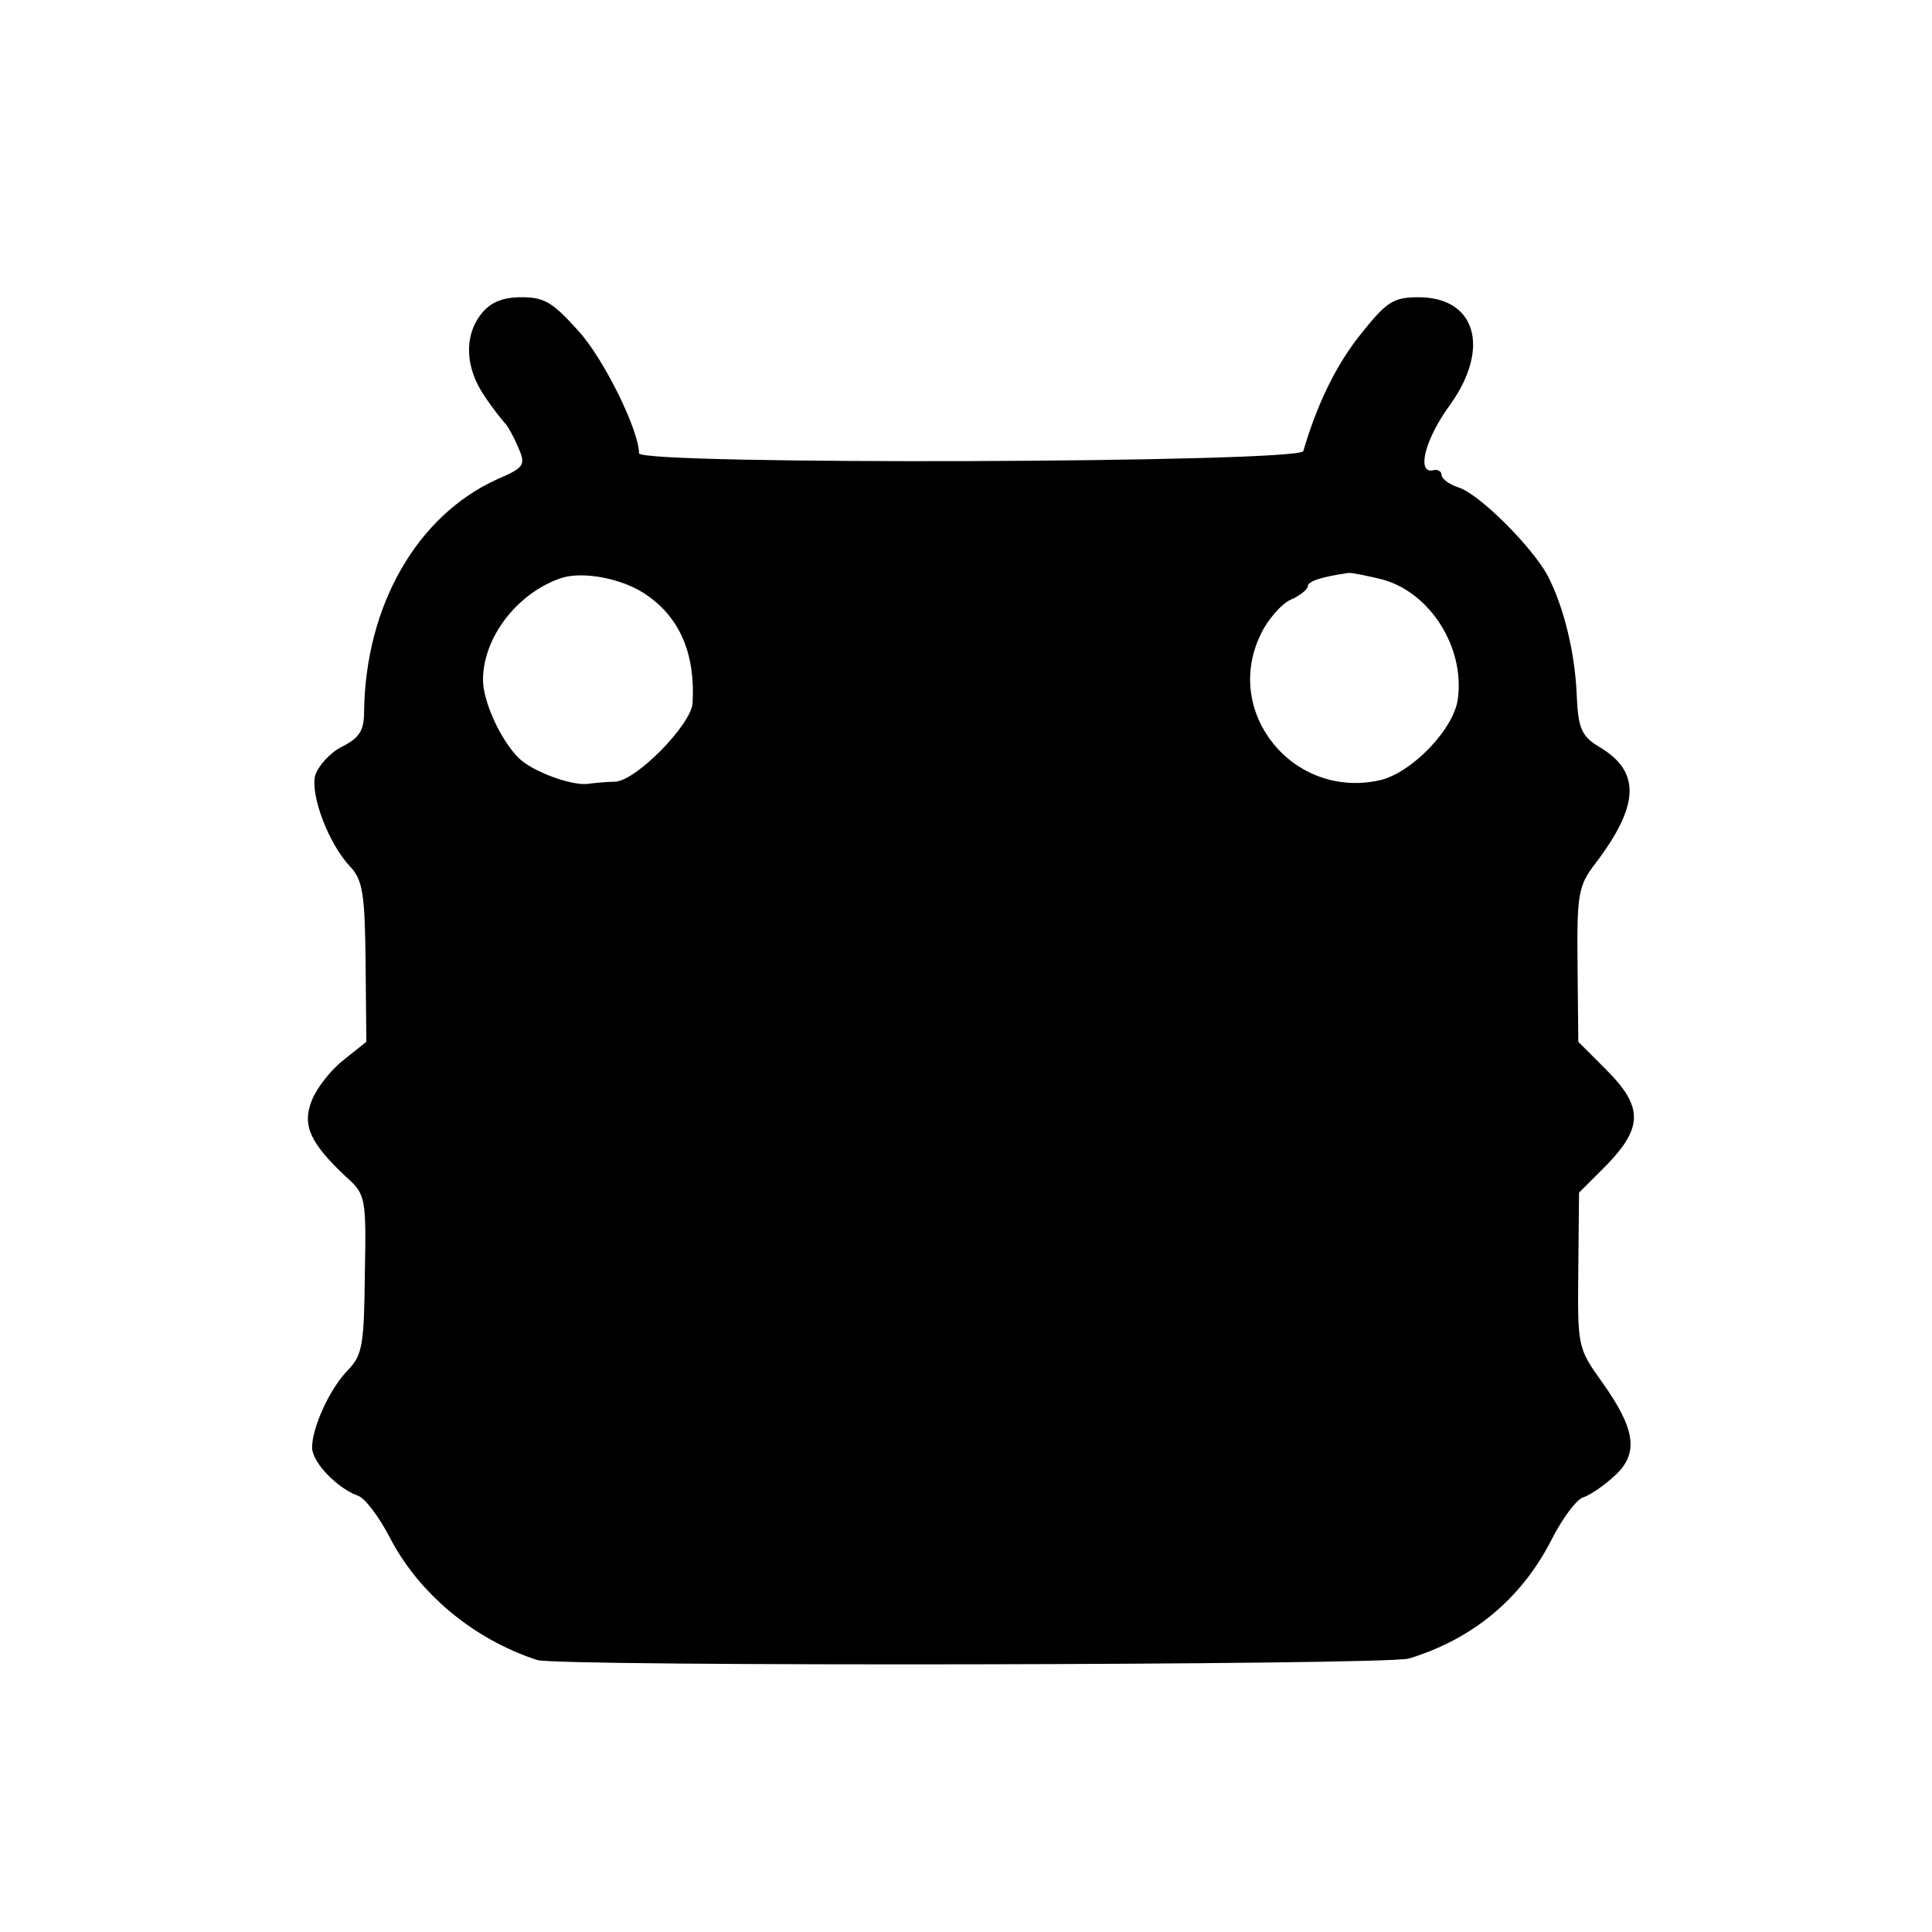 <?xml version="1.0" standalone="no"?>
<!DOCTYPE svg PUBLIC "-//W3C//DTD SVG 20010904//EN"
 "http://www.w3.org/TR/2001/REC-SVG-20010904/DTD/svg10.dtd">
<svg version="1.0" xmlns="http://www.w3.org/2000/svg"
 width="260pt" height="260pt" viewBox="0 0 260 260"
 preserveAspectRatio="xMidYMid meet">
<g transform="translate(0,260) scale(0.1,-0.1)"
fill="#000000" stroke="none">
<path d="M648 2178 c-24 -30 -22 -73 4 -111 12 -18 25 -34 28 -37 3 -3 11 -17
17 -31 11 -25 9 -28 -28 -44 -108 -49 -177 -170 -179 -312 0 -26 -6 -36 -30
-48 -16 -8 -32 -26 -36 -39 -6 -27 18 -91 47 -122 17 -18 20 -36 21 -128 l1
-108 -30 -24 c-17 -13 -36 -37 -43 -54 -14 -34 -3 -58 46 -104 26 -23 27 -28
25 -130 -1 -94 -3 -109 -22 -129 -25 -25 -49 -78 -49 -105 0 -20 34 -55 62
-65 9 -3 28 -28 42 -55 39 -76 113 -138 199 -166 30 -9 1140 -7 1173 2 85 26
150 79 191 158 15 30 35 57 44 59 9 3 28 16 42 29 33 30 28 63 -17 126 -33 46
-33 48 -32 151 l1 104 38 38 c48 50 48 78 -1 127 l-38 38 -1 104 c-1 95 1 106
24 136 60 79 61 124 5 157 -23 14 -28 24 -30 67 -2 58 -17 120 -39 163 -21 39
-92 110 -120 119 -13 4 -23 12 -23 17 0 5 -6 8 -12 6 -22 -4 -10 43 24 89 54
76 34 144 -43 144 -34 0 -43 -6 -78 -50 -33 -41 -59 -95 -77 -157 -4 -16 -894
-19 -894 -3 0 30 -46 125 -81 164 -35 39 -46 46 -77 46 -26 0 -42 -7 -54 -22z
m224 -380 c44 -31 64 -80 60 -145 -3 -29 -75 -103 -104 -105 -13 0 -30 -2 -38
-3 -23 -2 -73 17 -91 34 -25 24 -49 77 -49 106 0 57 46 117 105 137 30 10 86
-1 117 -24z m989 22 c64 -18 110 -91 101 -160 -5 -41 -62 -100 -105 -110 -116
-26 -211 90 -161 195 9 20 28 42 41 48 12 5 23 14 23 18 0 7 20 13 55 18 6 0
26 -4 46 -9z"/>
</g>
</svg>
